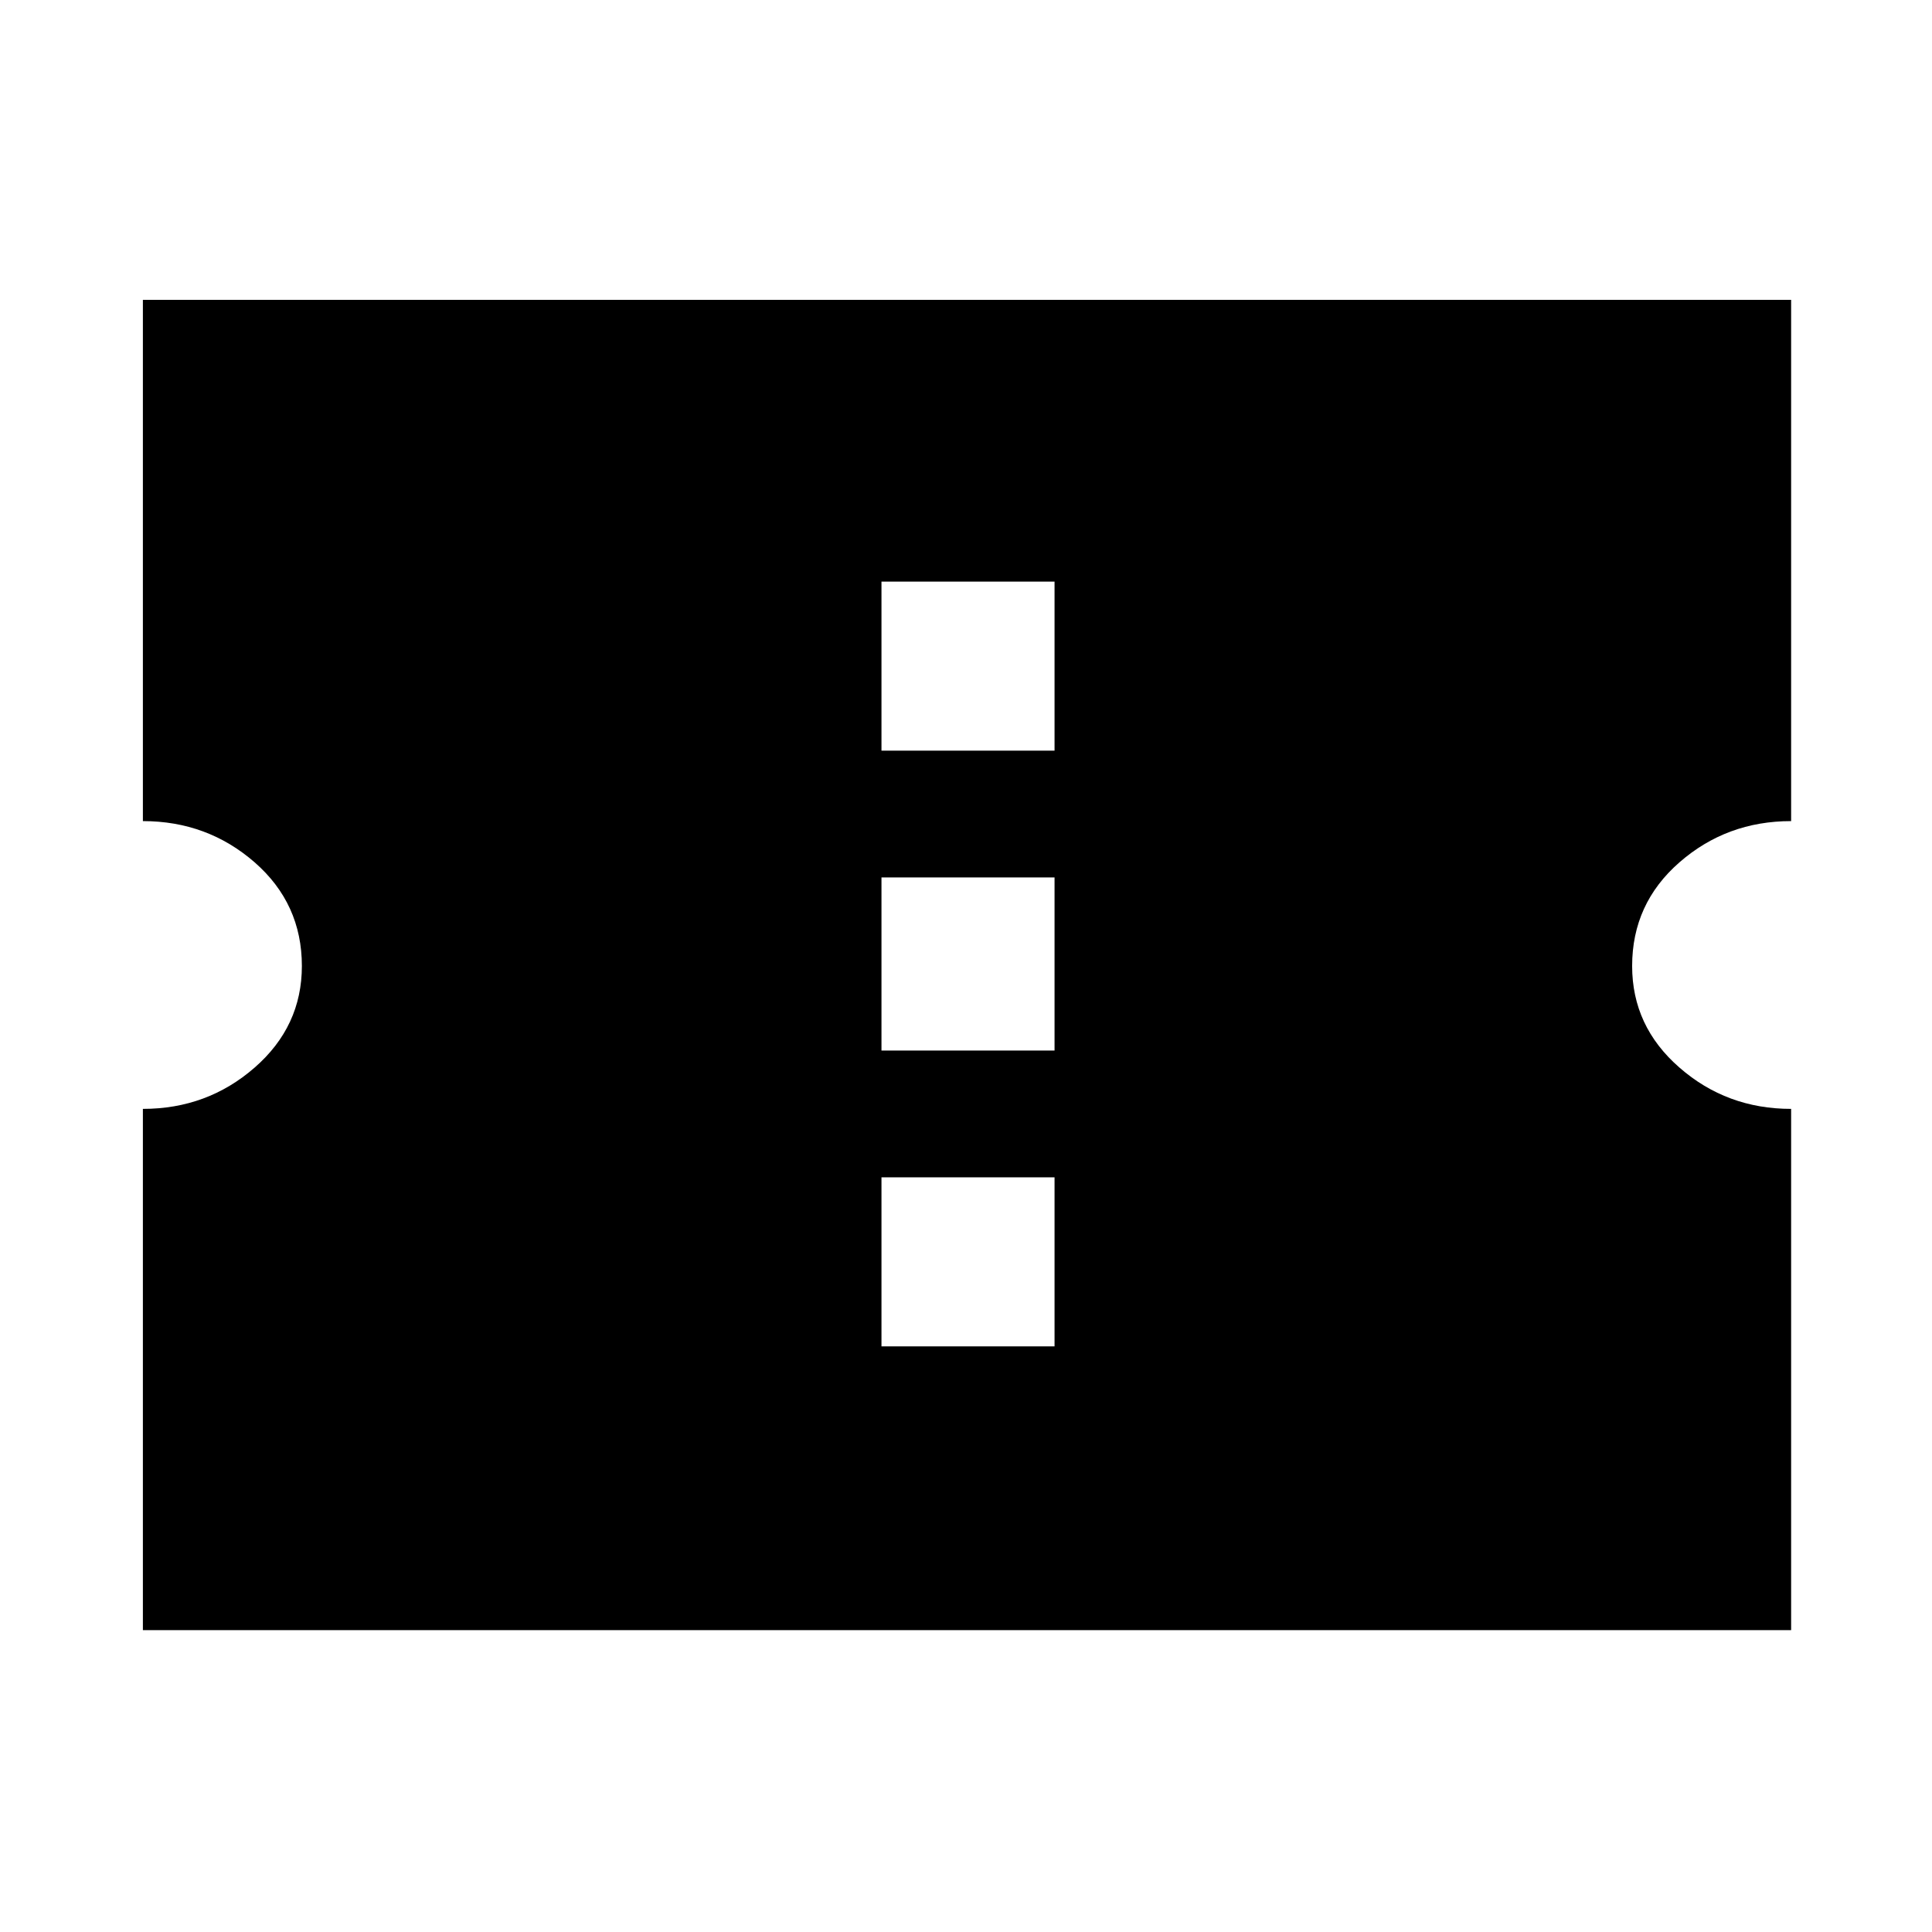 <svg xmlns="http://www.w3.org/2000/svg" height="24" width="24"><path d="M1.775 20.25V13.775Q2.575 13.775 3.163 13.262Q3.75 12.75 3.75 12Q3.75 11.225 3.163 10.712Q2.575 10.2 1.775 10.2V3.725H22.25V10.2Q21.45 10.2 20.863 10.712Q20.275 11.225 20.275 12Q20.275 12.75 20.863 13.262Q21.45 13.775 22.25 13.775V20.25ZM10.95 16.725H13.1V14.625H10.95ZM10.95 13.05H13.1V10.9H10.95ZM10.95 9.325H13.1V7.225H10.95Z"/></svg>